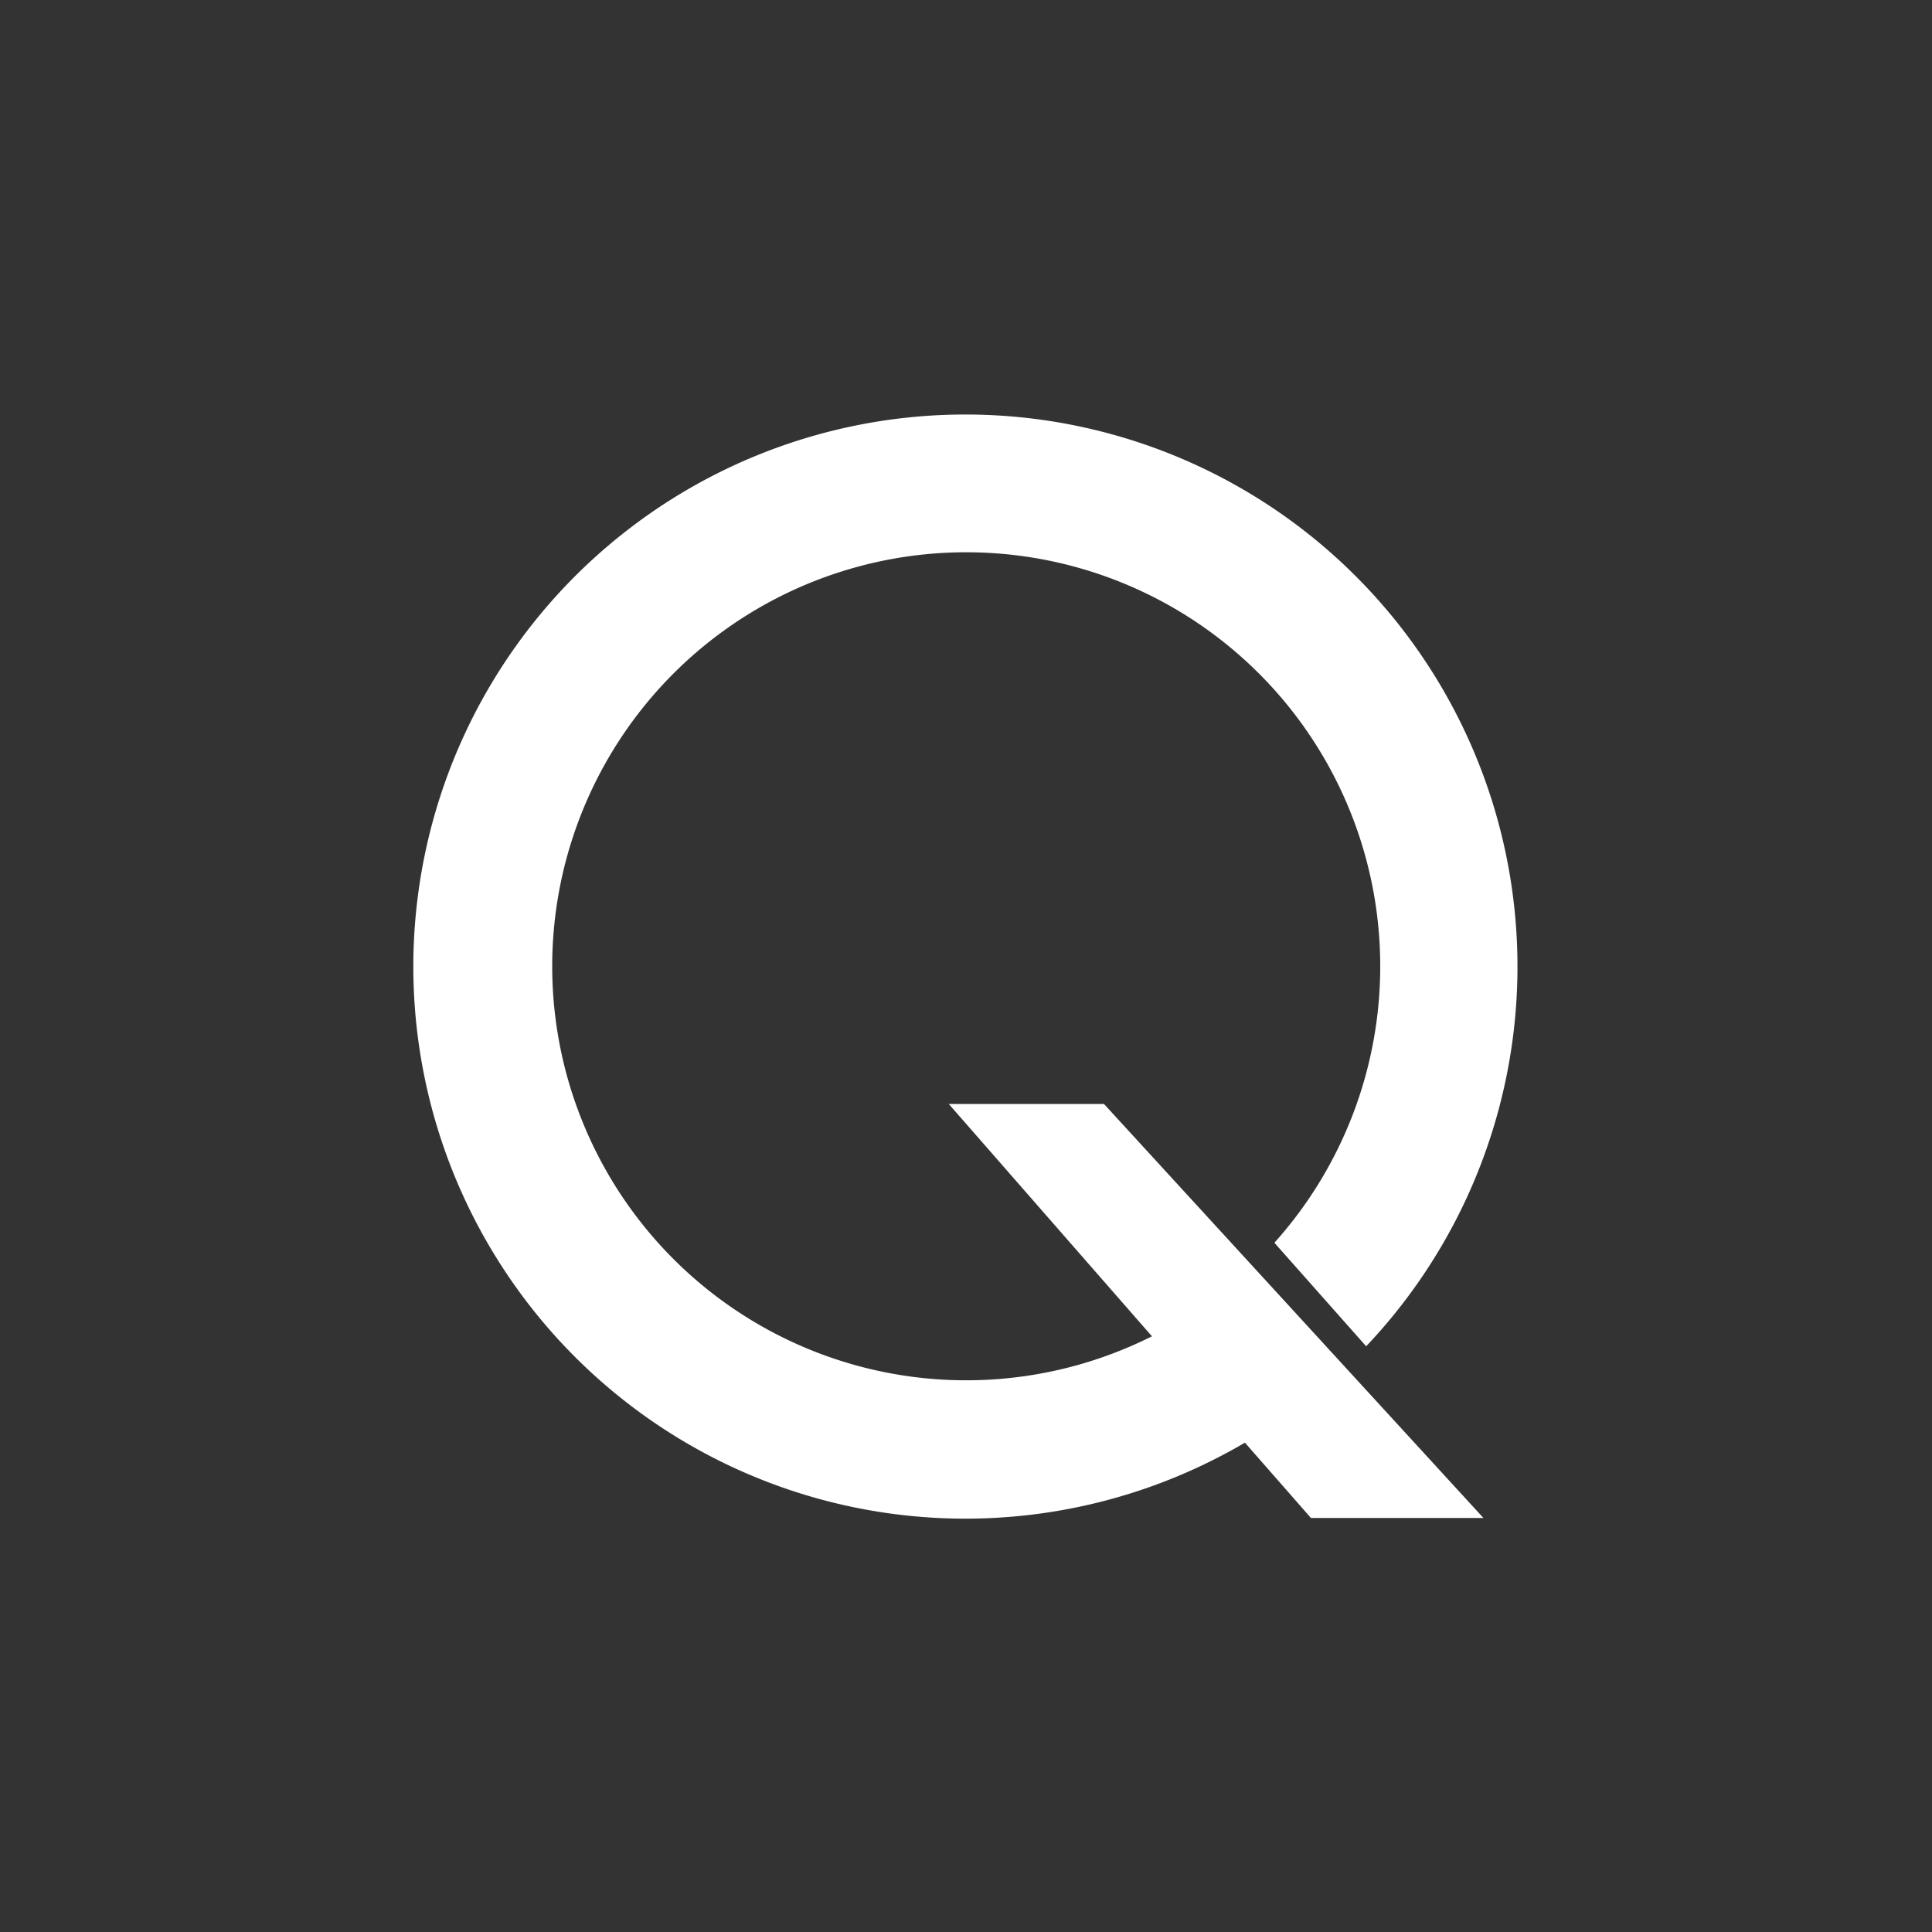 <svg xmlns="http://www.w3.org/2000/svg" width="24" height="24" fill="none" viewBox="0 0 24 24"><rect x="0" y="0" width="24" height="24" fill="#333333" stroke="none"/><path fill="#fff" d="m15.463 17.919.822.938h2.143l-4.714-5.143h-1.928L14.31 16.6a5.143 5.143 0 1 1 1.521-1.162l1.14 1.286a6.858 6.858 0 1 0-1.504 1.196z"/></svg>